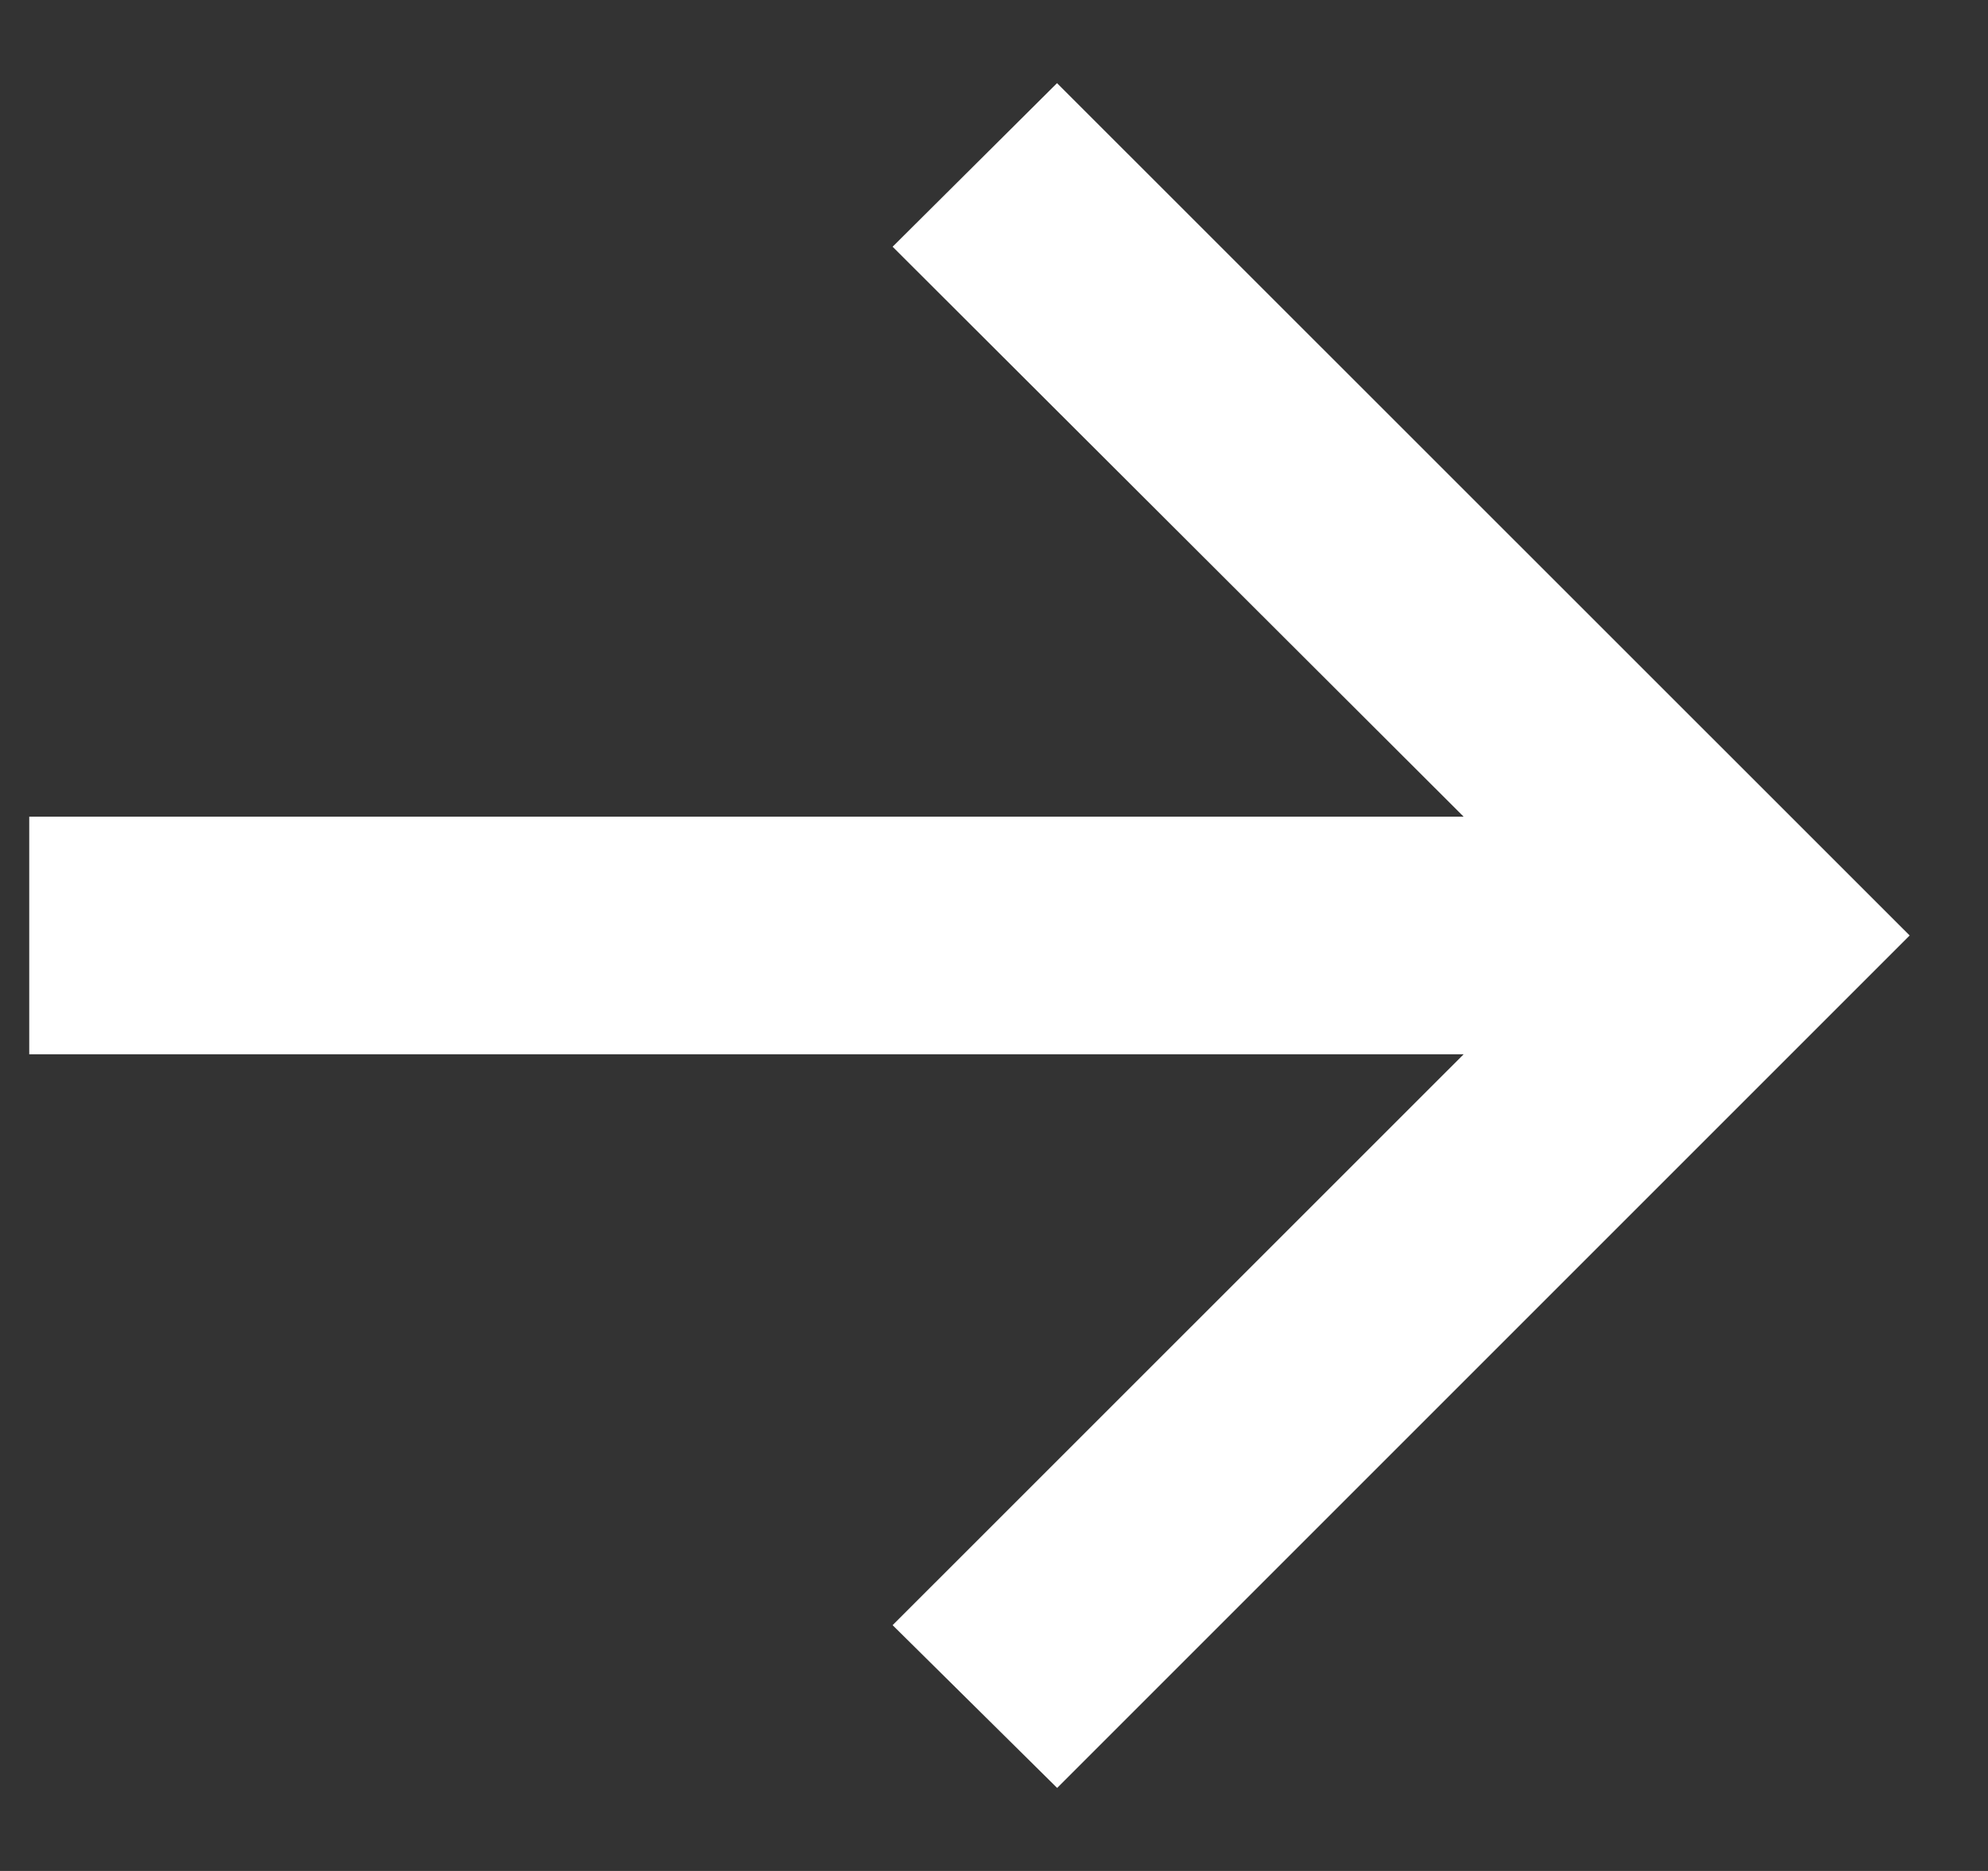 <svg xmlns="http://www.w3.org/2000/svg" width="17" height="16" fill="none"><rect width="100%" height="100%" fill="#333333" stroke="none"/><path fill="#fff" d="m9.04 15.29-1.407-1.392 4.883-4.882H.25V6.984h12.266L7.633 2.11 9.039.711 16.33 8l-7.29 7.29Z"/></svg>